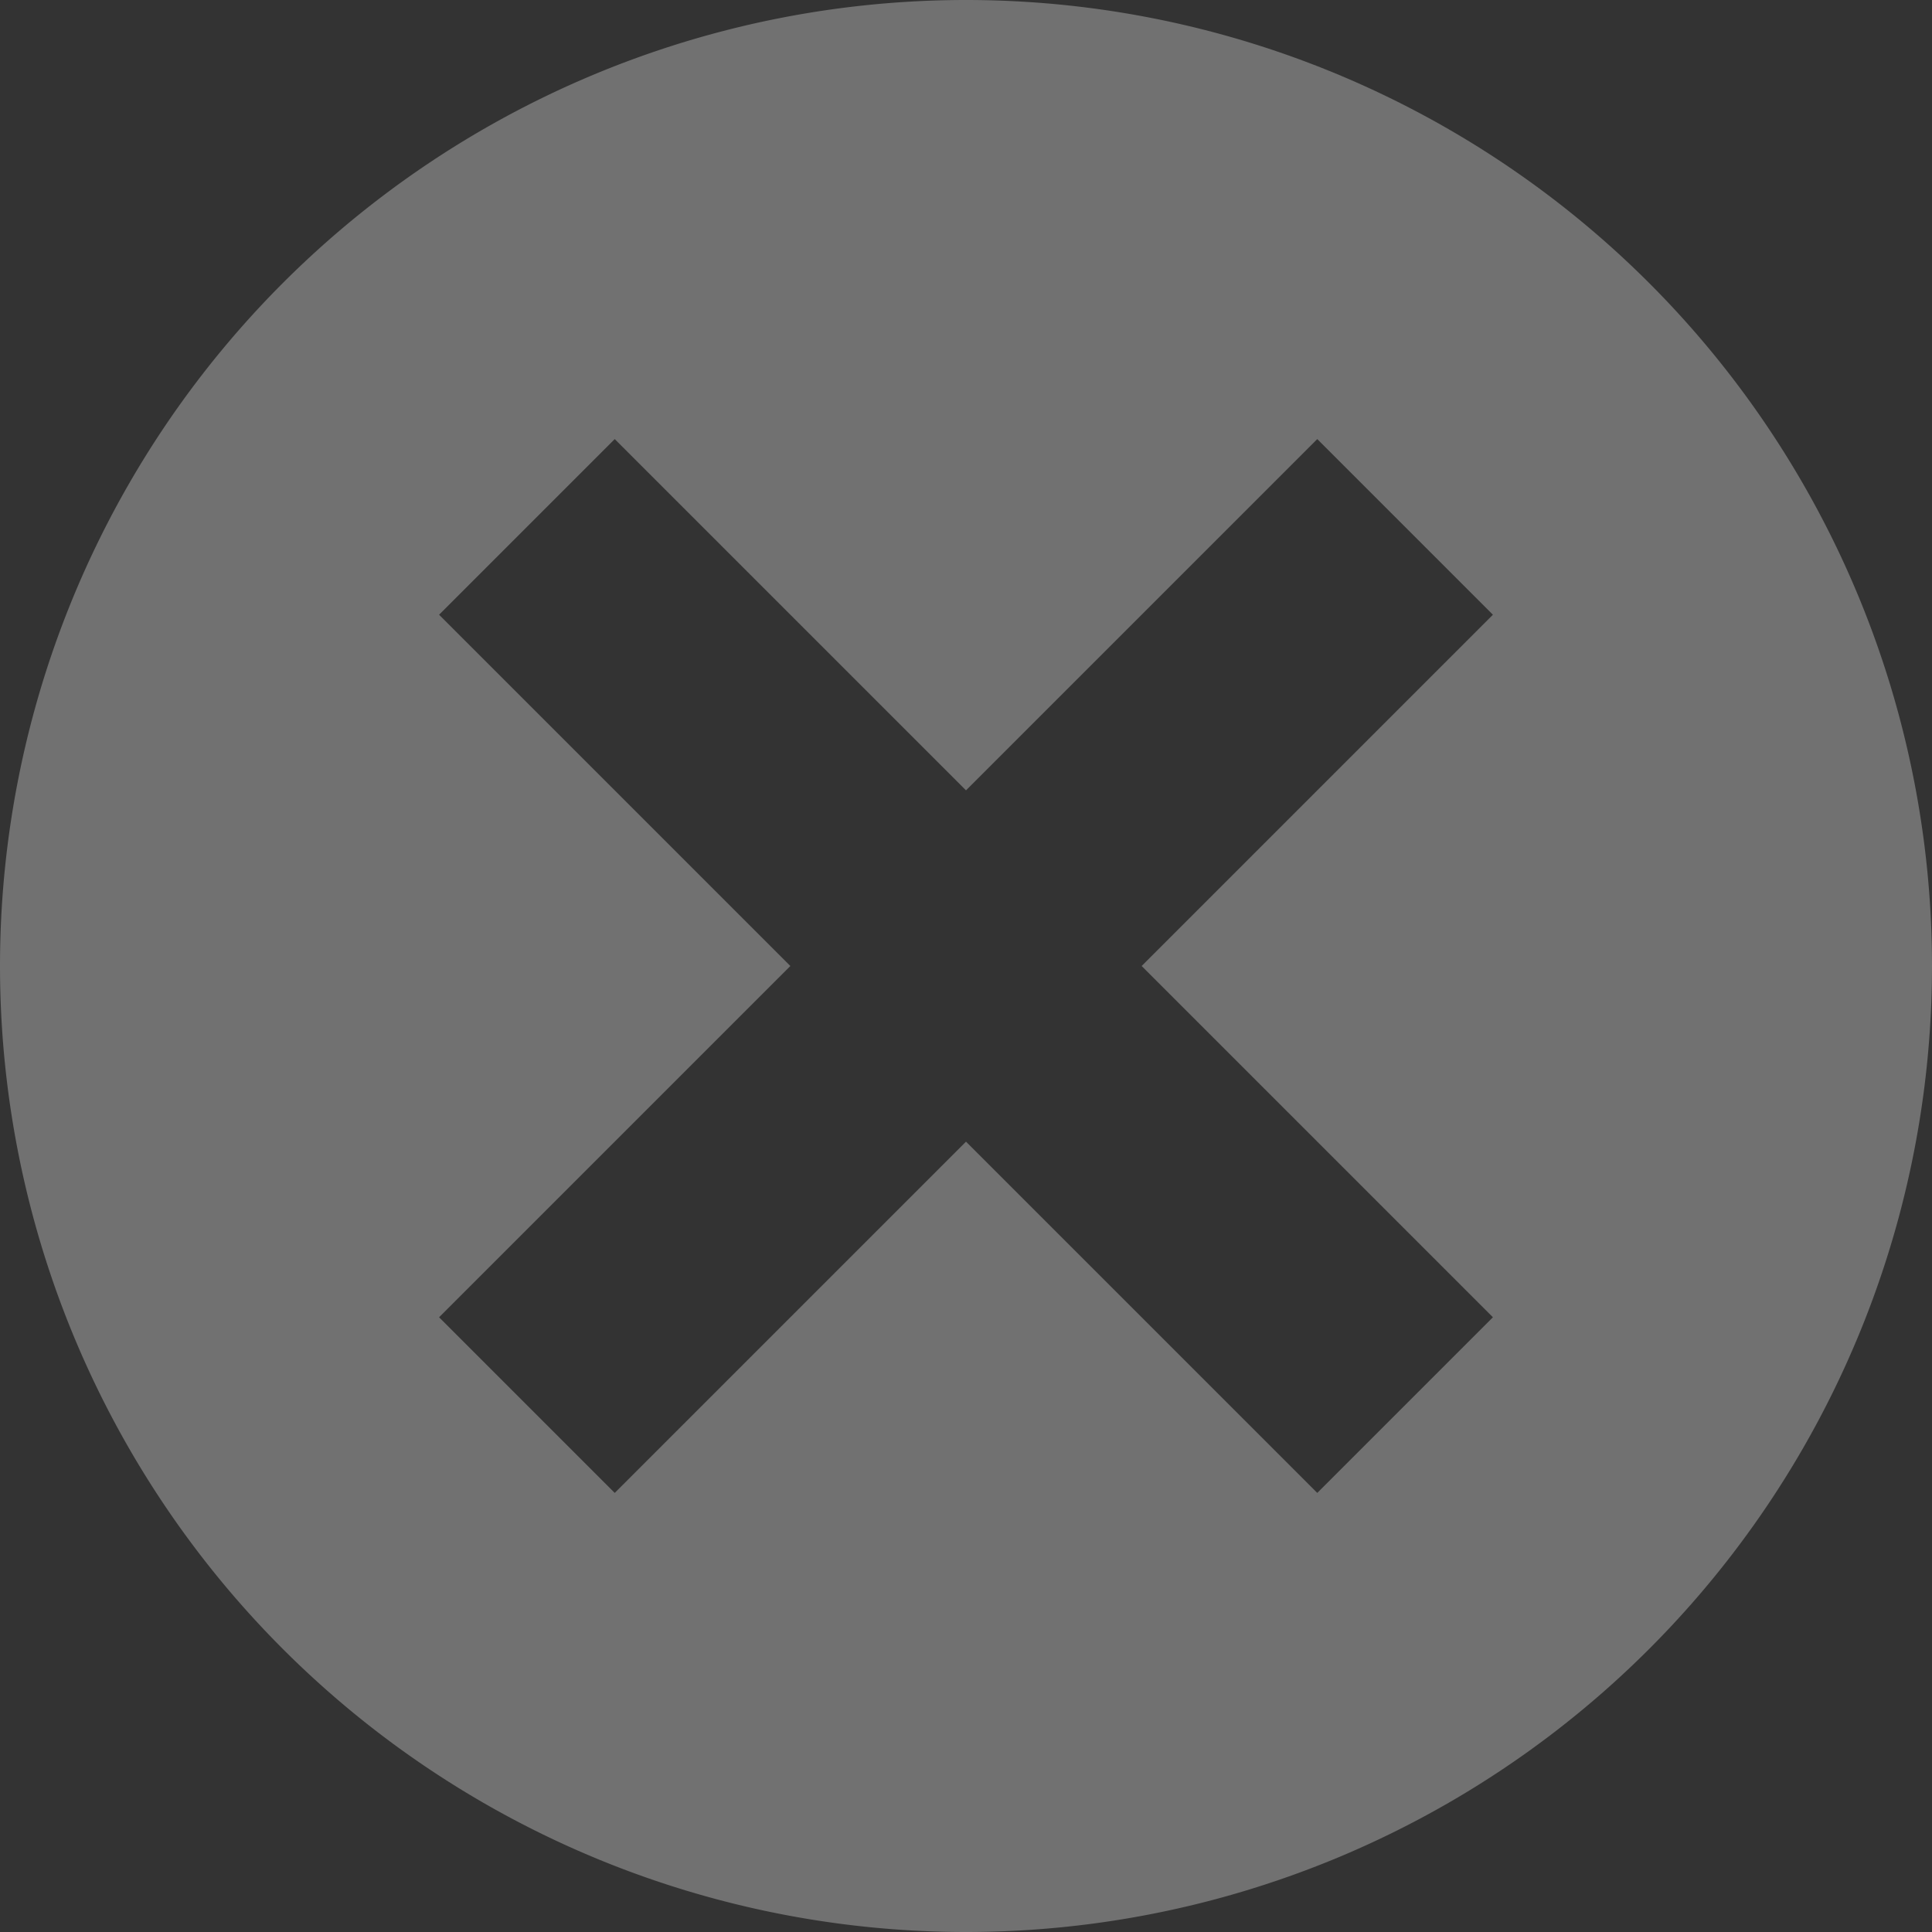 <?xml version="1.0" encoding="UTF-8" standalone="no"?>
<svg
   xmlns:dc="http://purl.org/dc/elements/1.1/"
   xmlns:cc="http://creativecommons.org/ns#"
   xmlns:rdf="http://www.w3.org/1999/02/22-rdf-syntax-ns#"
   xmlns:svg="http://www.w3.org/2000/svg"
   xmlns="http://www.w3.org/2000/svg"
   width="22"
   height="22"
   viewBox="0 0 22 22"
   id="svg2"
   version="1.1">
  <rect x="0" y="0" width="22" height="22" fill="#333333" stroke="none"/>
  <defs
     id="defs4" />
  <g
     style="fill:#ffffff;opacity:0.5;fill-opacity:1"
     id="layer1"
     transform="translate(0,-1030.362)">
    <path
       style="opacity:0.6;fill:#ffffff;fill-opacity:1;stroke:none;stroke-width:1;stroke-linecap:round;stroke-linejoin:round;stroke-miterlimit:4;stroke-dasharray:none;stroke-opacity:1"
       d="M 11 0 A 11 11 0 0 0 0 11 A 11 11 0 0 0 11 22 A 11 11 0 0 0 22 11 A 11 11 0 0 0 11 0 z M 7 5 L 11 9 L 15 5 L 17 7 L 13 11 L 17 15 L 15 17 L 11 13 L 7 17 L 5 15 L 9 11 L 5 7 L 7 5 z "
       transform="translate(0,1030.362)"
       id="path3338" />
  </g>
</svg>
